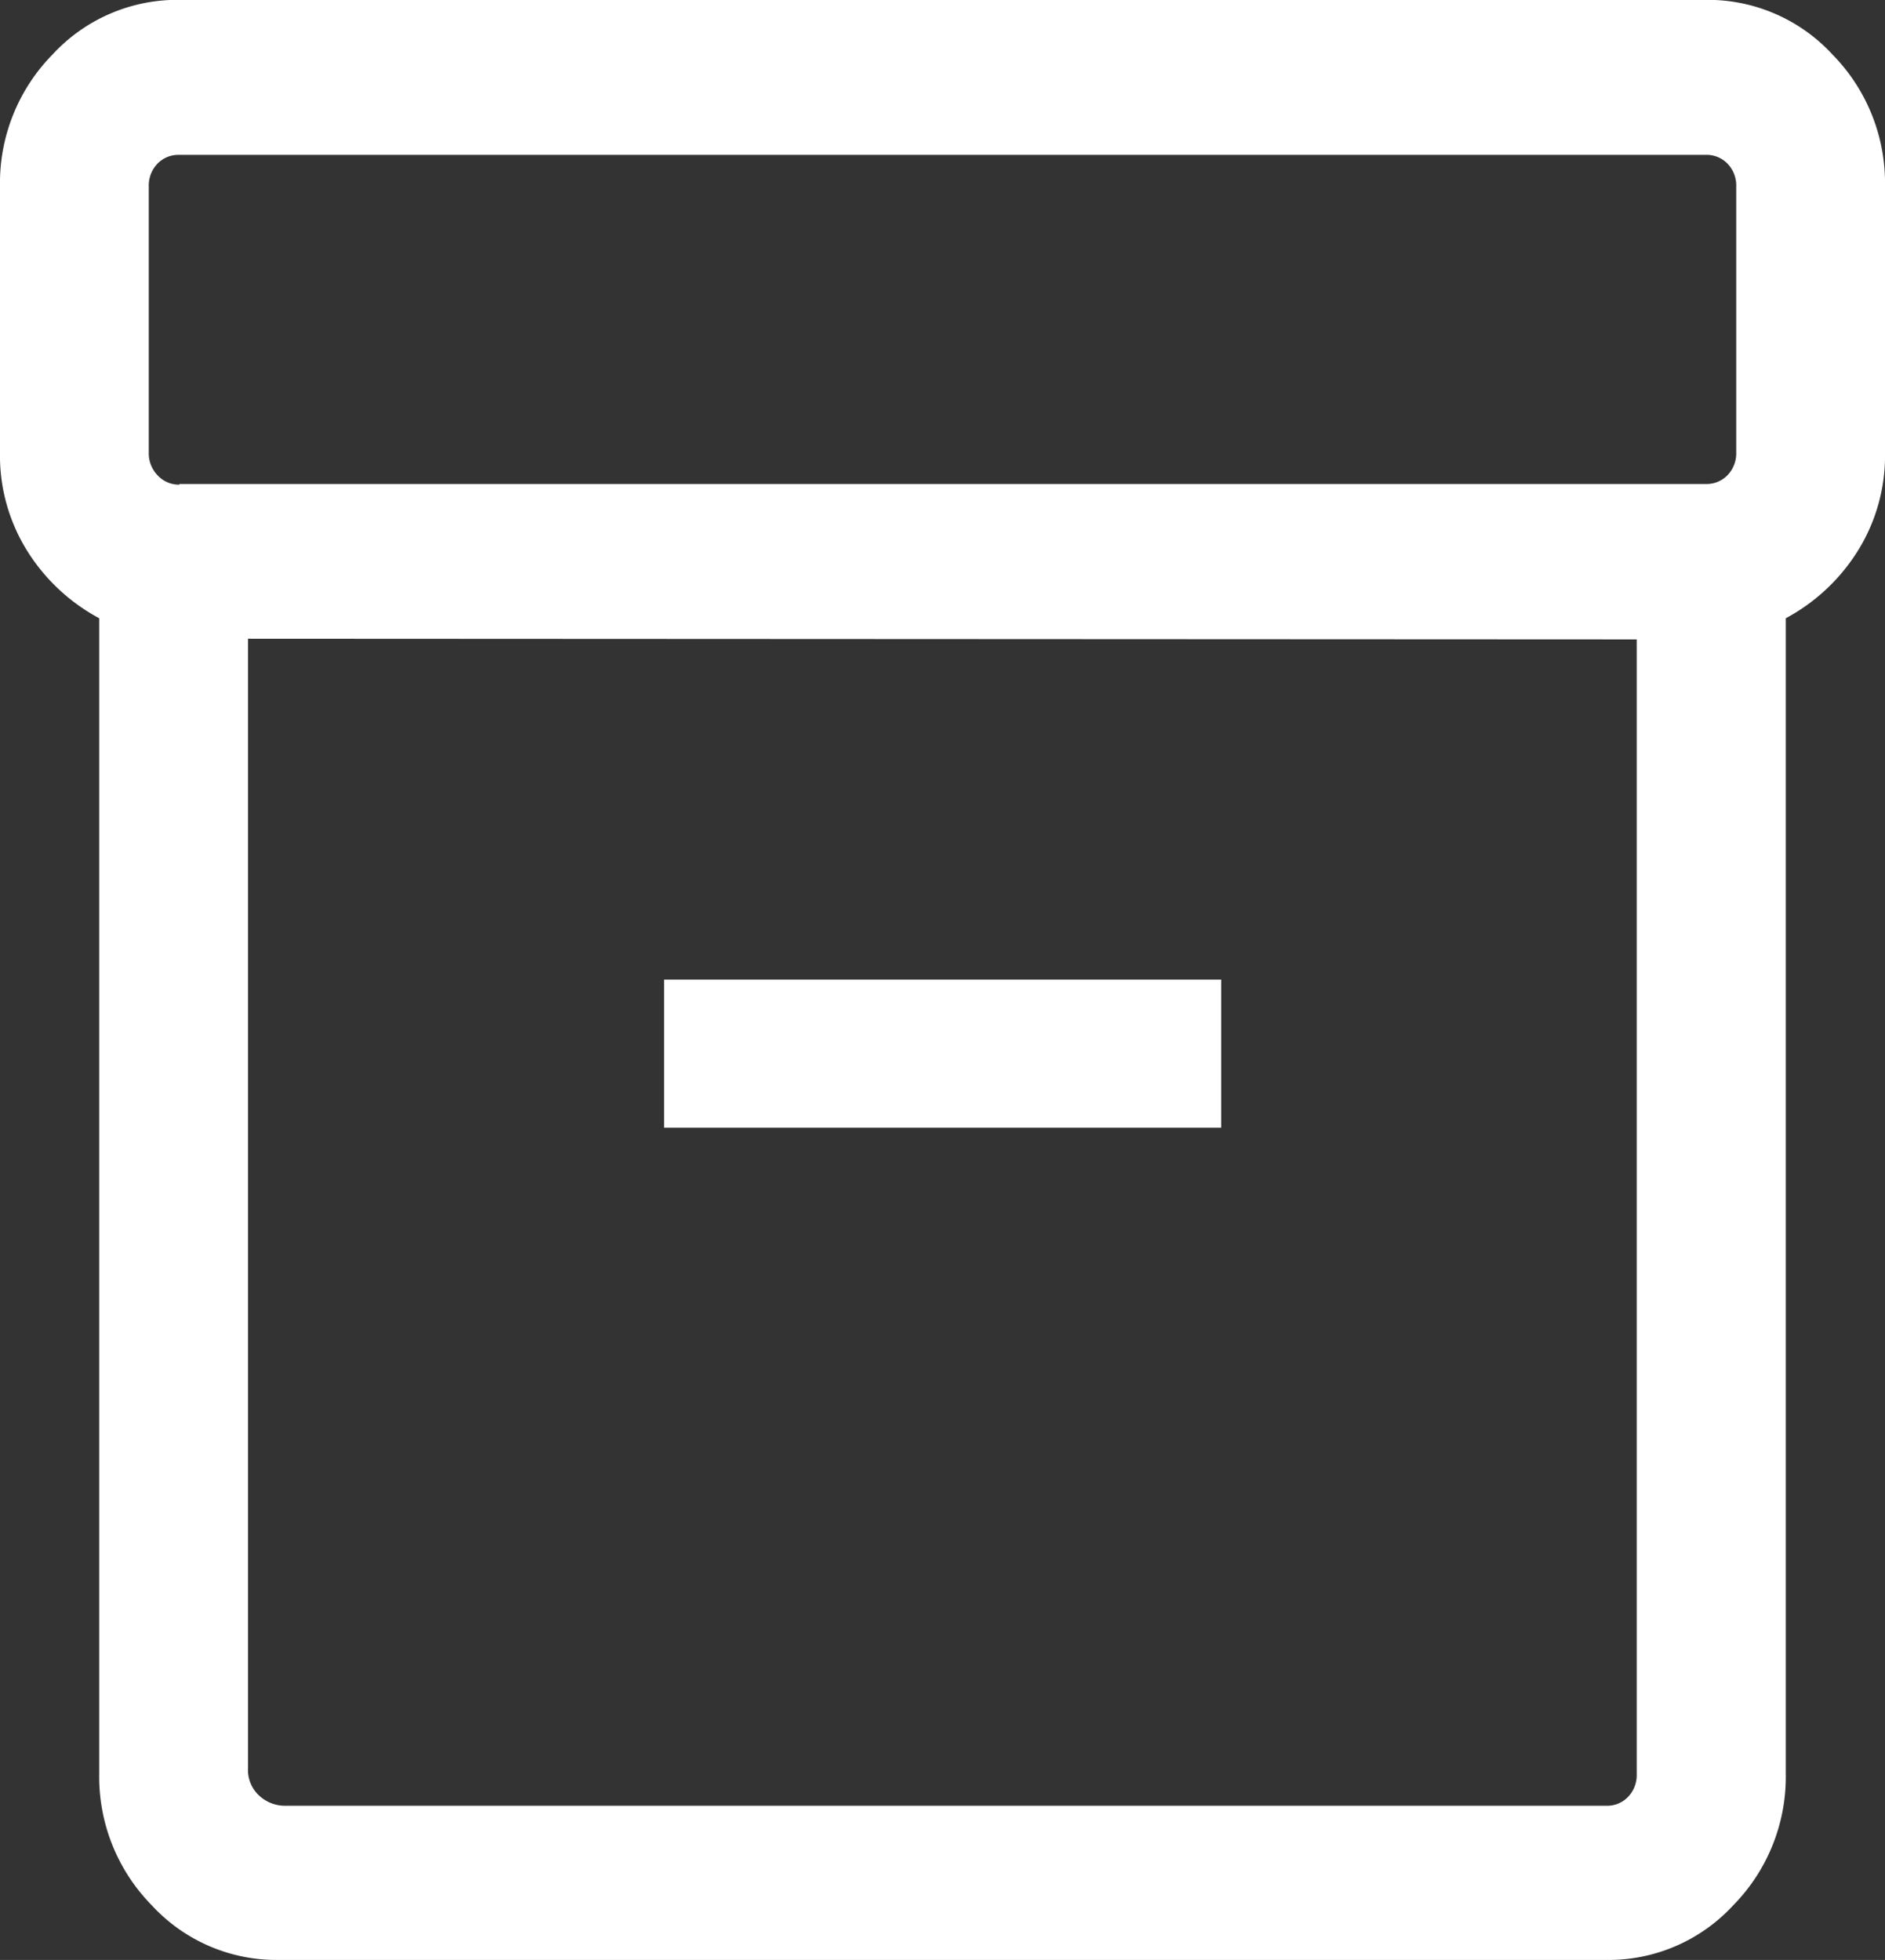 <svg xmlns="http://www.w3.org/2000/svg" width="14" height="14.554" viewBox="0 0 14 14.554">
  <rect x="0" y="0" width="14" height="14.554" fill="#333333" stroke="none"/>
  <path id="inventory_2_FILL0_wght300_GRAD0_opsz24" d="M102.07-845.445a1.259,1.259,0,0,1-.942-.406,1.361,1.361,0,0,1-.39-.979v-8.578a1.423,1.423,0,0,1-.531-.494,1.335,1.335,0,0,1-.206-.739v-1.974a1.361,1.361,0,0,1,.39-.979,1.259,1.259,0,0,1,.942-.406h11.336a1.259,1.259,0,0,1,.942.406,1.361,1.361,0,0,1,.39.979v1.974a1.335,1.335,0,0,1-.206.739,1.423,1.423,0,0,1-.531.494v8.578a1.361,1.361,0,0,1-.39.979,1.259,1.259,0,0,1-.942.406Zm-.227-9.811v8.389a.258.258,0,0,0,.081.2.282.282,0,0,0,.2.077h9.806a.216.216,0,0,0,.163-.066.234.234,0,0,0,.064-.169v-8.426Zm-.51-1.149h11.336a.216.216,0,0,0,.163-.066.234.234,0,0,0,.064-.169v-1.974a.234.234,0,0,0-.064-.169.216.216,0,0,0-.163-.066H101.333a.216.216,0,0,0-.163.066.234.234,0,0,0-.064.169v1.974a.234.234,0,0,0,.064.169A.216.216,0,0,0,101.333-856.4Zm3.6,4.78h4.138v-1.1h-4.138ZM107-850.925Z" transform="translate(-100.001 859.999)" fill="#fff"/>
</svg>
